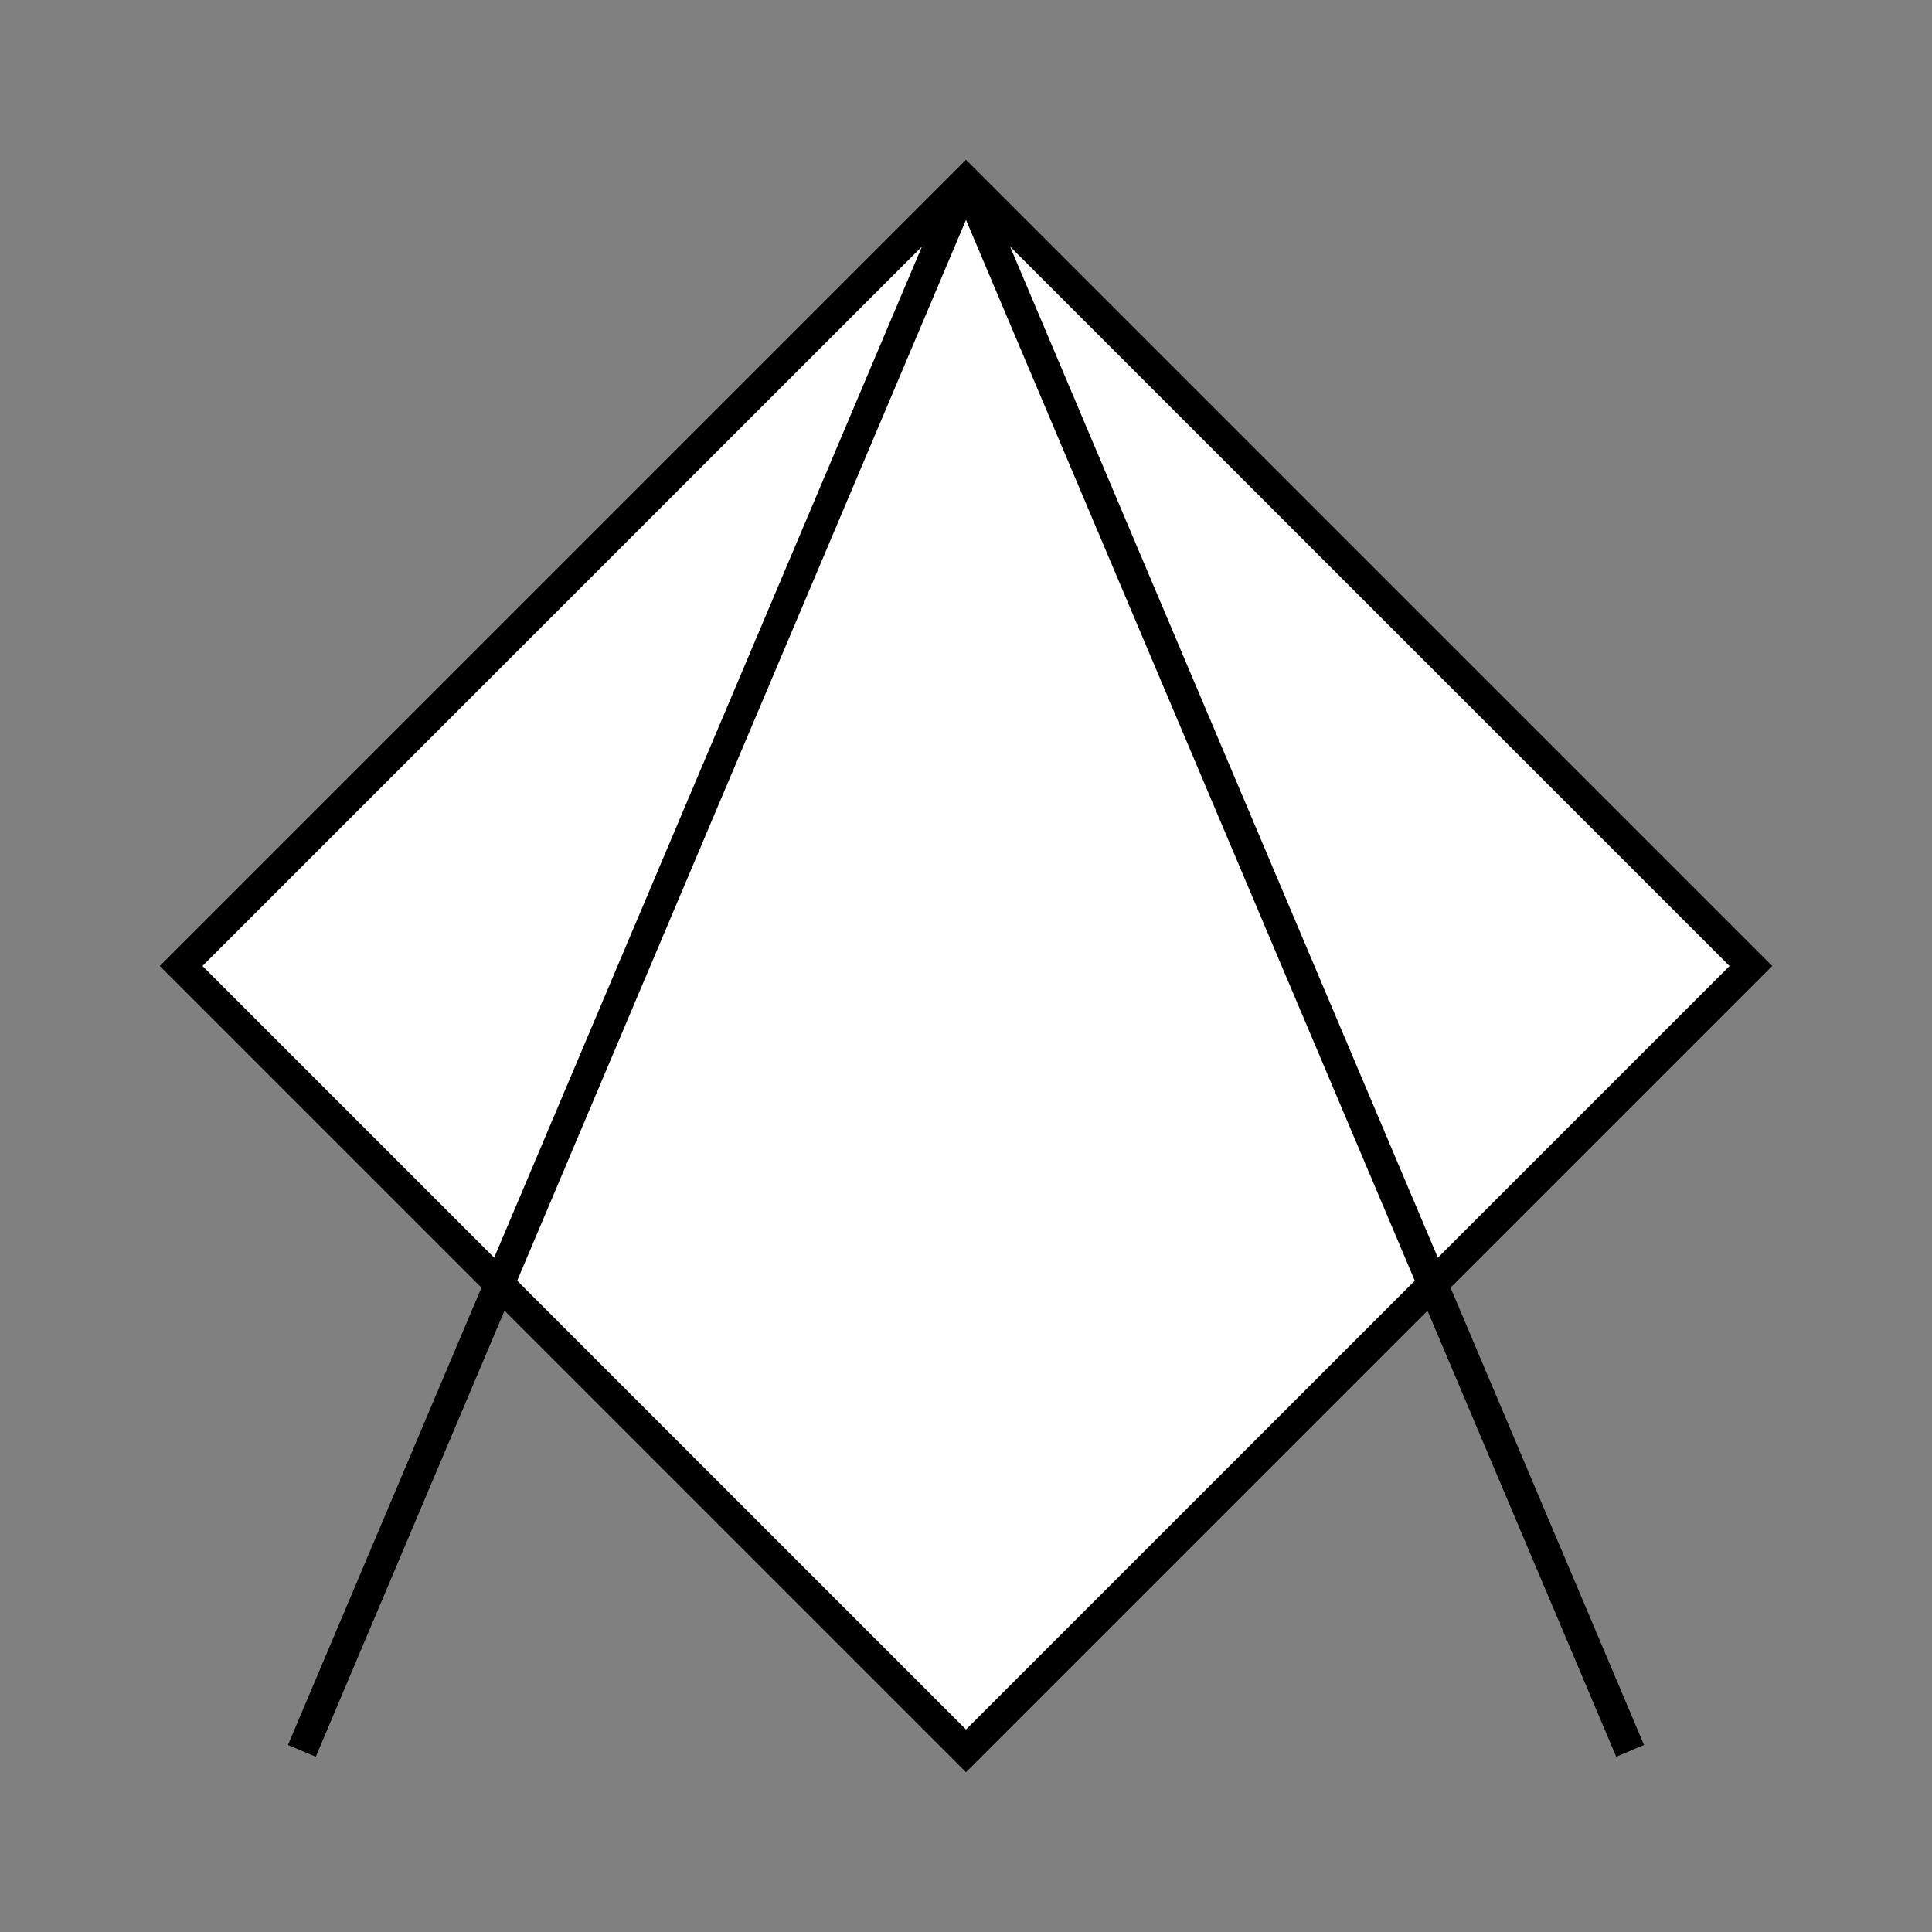 <?xml version="1.0" encoding="UTF-8"?>
<svg xmlns="http://www.w3.org/2000/svg" version="1.1" viewBox="0 0 90.709 90.709">
  <rect x="0" y="0" width="90.709" height="90.709" fill="#808080" stroke="none"/>
  <!-- Generator: Adobe Illustrator 29.1.0, SVG Export Plug-In . SVG Version: 2.1.0 Build 142)  -->
  <g id="Grundfläche">
    <rect x="0" width="90.709" height="90.709" fill="none"/>
  </g>
  <g id="Flächige_Fülung">
    <rect x="19.297" y="19.297" width="52.114" height="52.114" transform="translate(45.354 -18.786) rotate(45)" fill="#fff"/>
  </g>
  <g id="Takt_Zeichen__x28_umgewandelt_x29_">
    <path d="M83.207,45.354L45.354,7.502,7.502,45.354l15.102,15.103-9.084,21.471,1.306.553,8.86-20.942,21.668,21.668,21.668-21.668,8.86,20.942,1.306-.553-9.084-21.471,15.103-15.103ZM67.508,59.049L47.423,11.575l33.78,33.78-13.694,13.694ZM9.506,45.354L43.286,11.575l-20.085,47.474-13.694-13.694ZM45.354,81.202l-21.072-21.072L45.354,10.324l21.072,49.807-21.072,21.072Z"/>
  </g>
</svg>